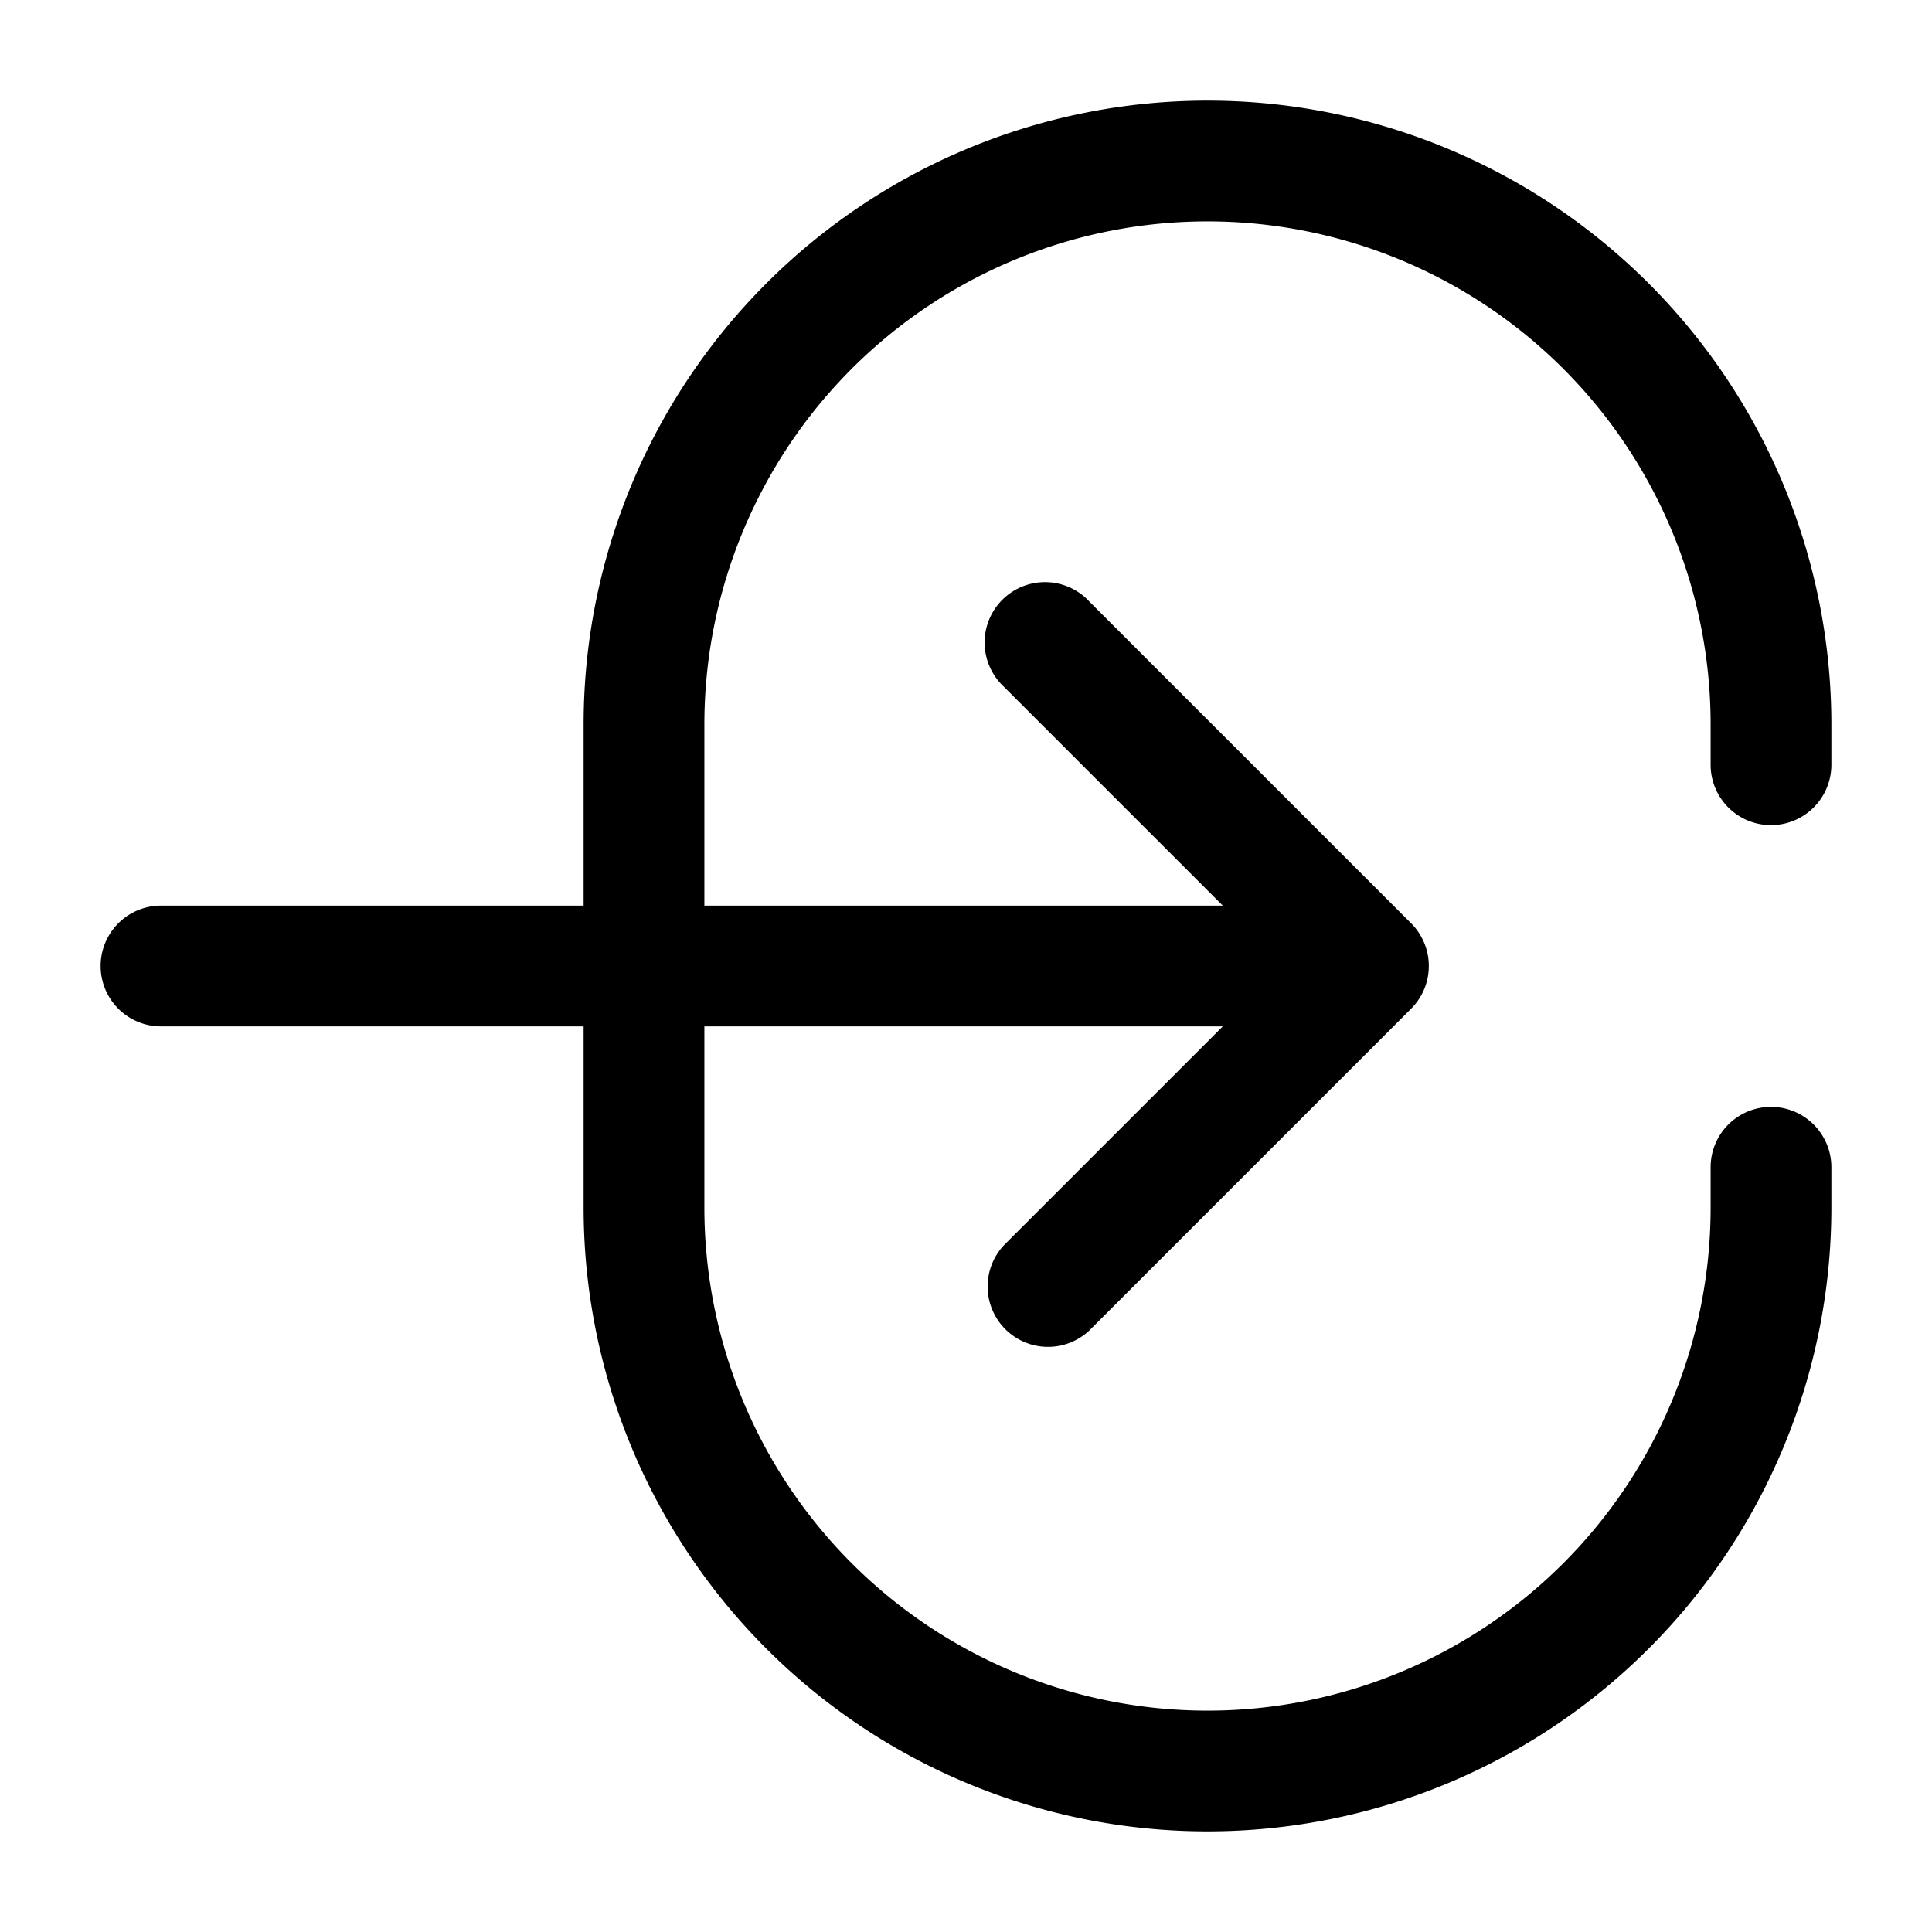 <svg xmlns="http://www.w3.org/2000/svg" width="24" height="24" fill="currentColor" viewBox="0 0 24 24">
  <path fill-rule="evenodd" d="M15 1.25A7.75 7.75 0 007.25 9v2.25H2a.75.75 0 000 1.5h5.25V15a7.75 7.75 0 0015.5 0v-.5a.75.75 0 00-1.5 0v.5a6.25 6.25 0 11-12.5 0v-2.25h6.44l-2.72 2.72a.75.75 0 001.06 1.06l4-4a.75.75 0 000-1.06l-4-4a.75.75 0 10-1.06 1.06l2.72 2.72H8.75V9a6.25 6.25 0 1112.5 0v.5a.75.75 0 001.5 0V9A7.75 7.75 0 0015 1.25z"/>
</svg>
